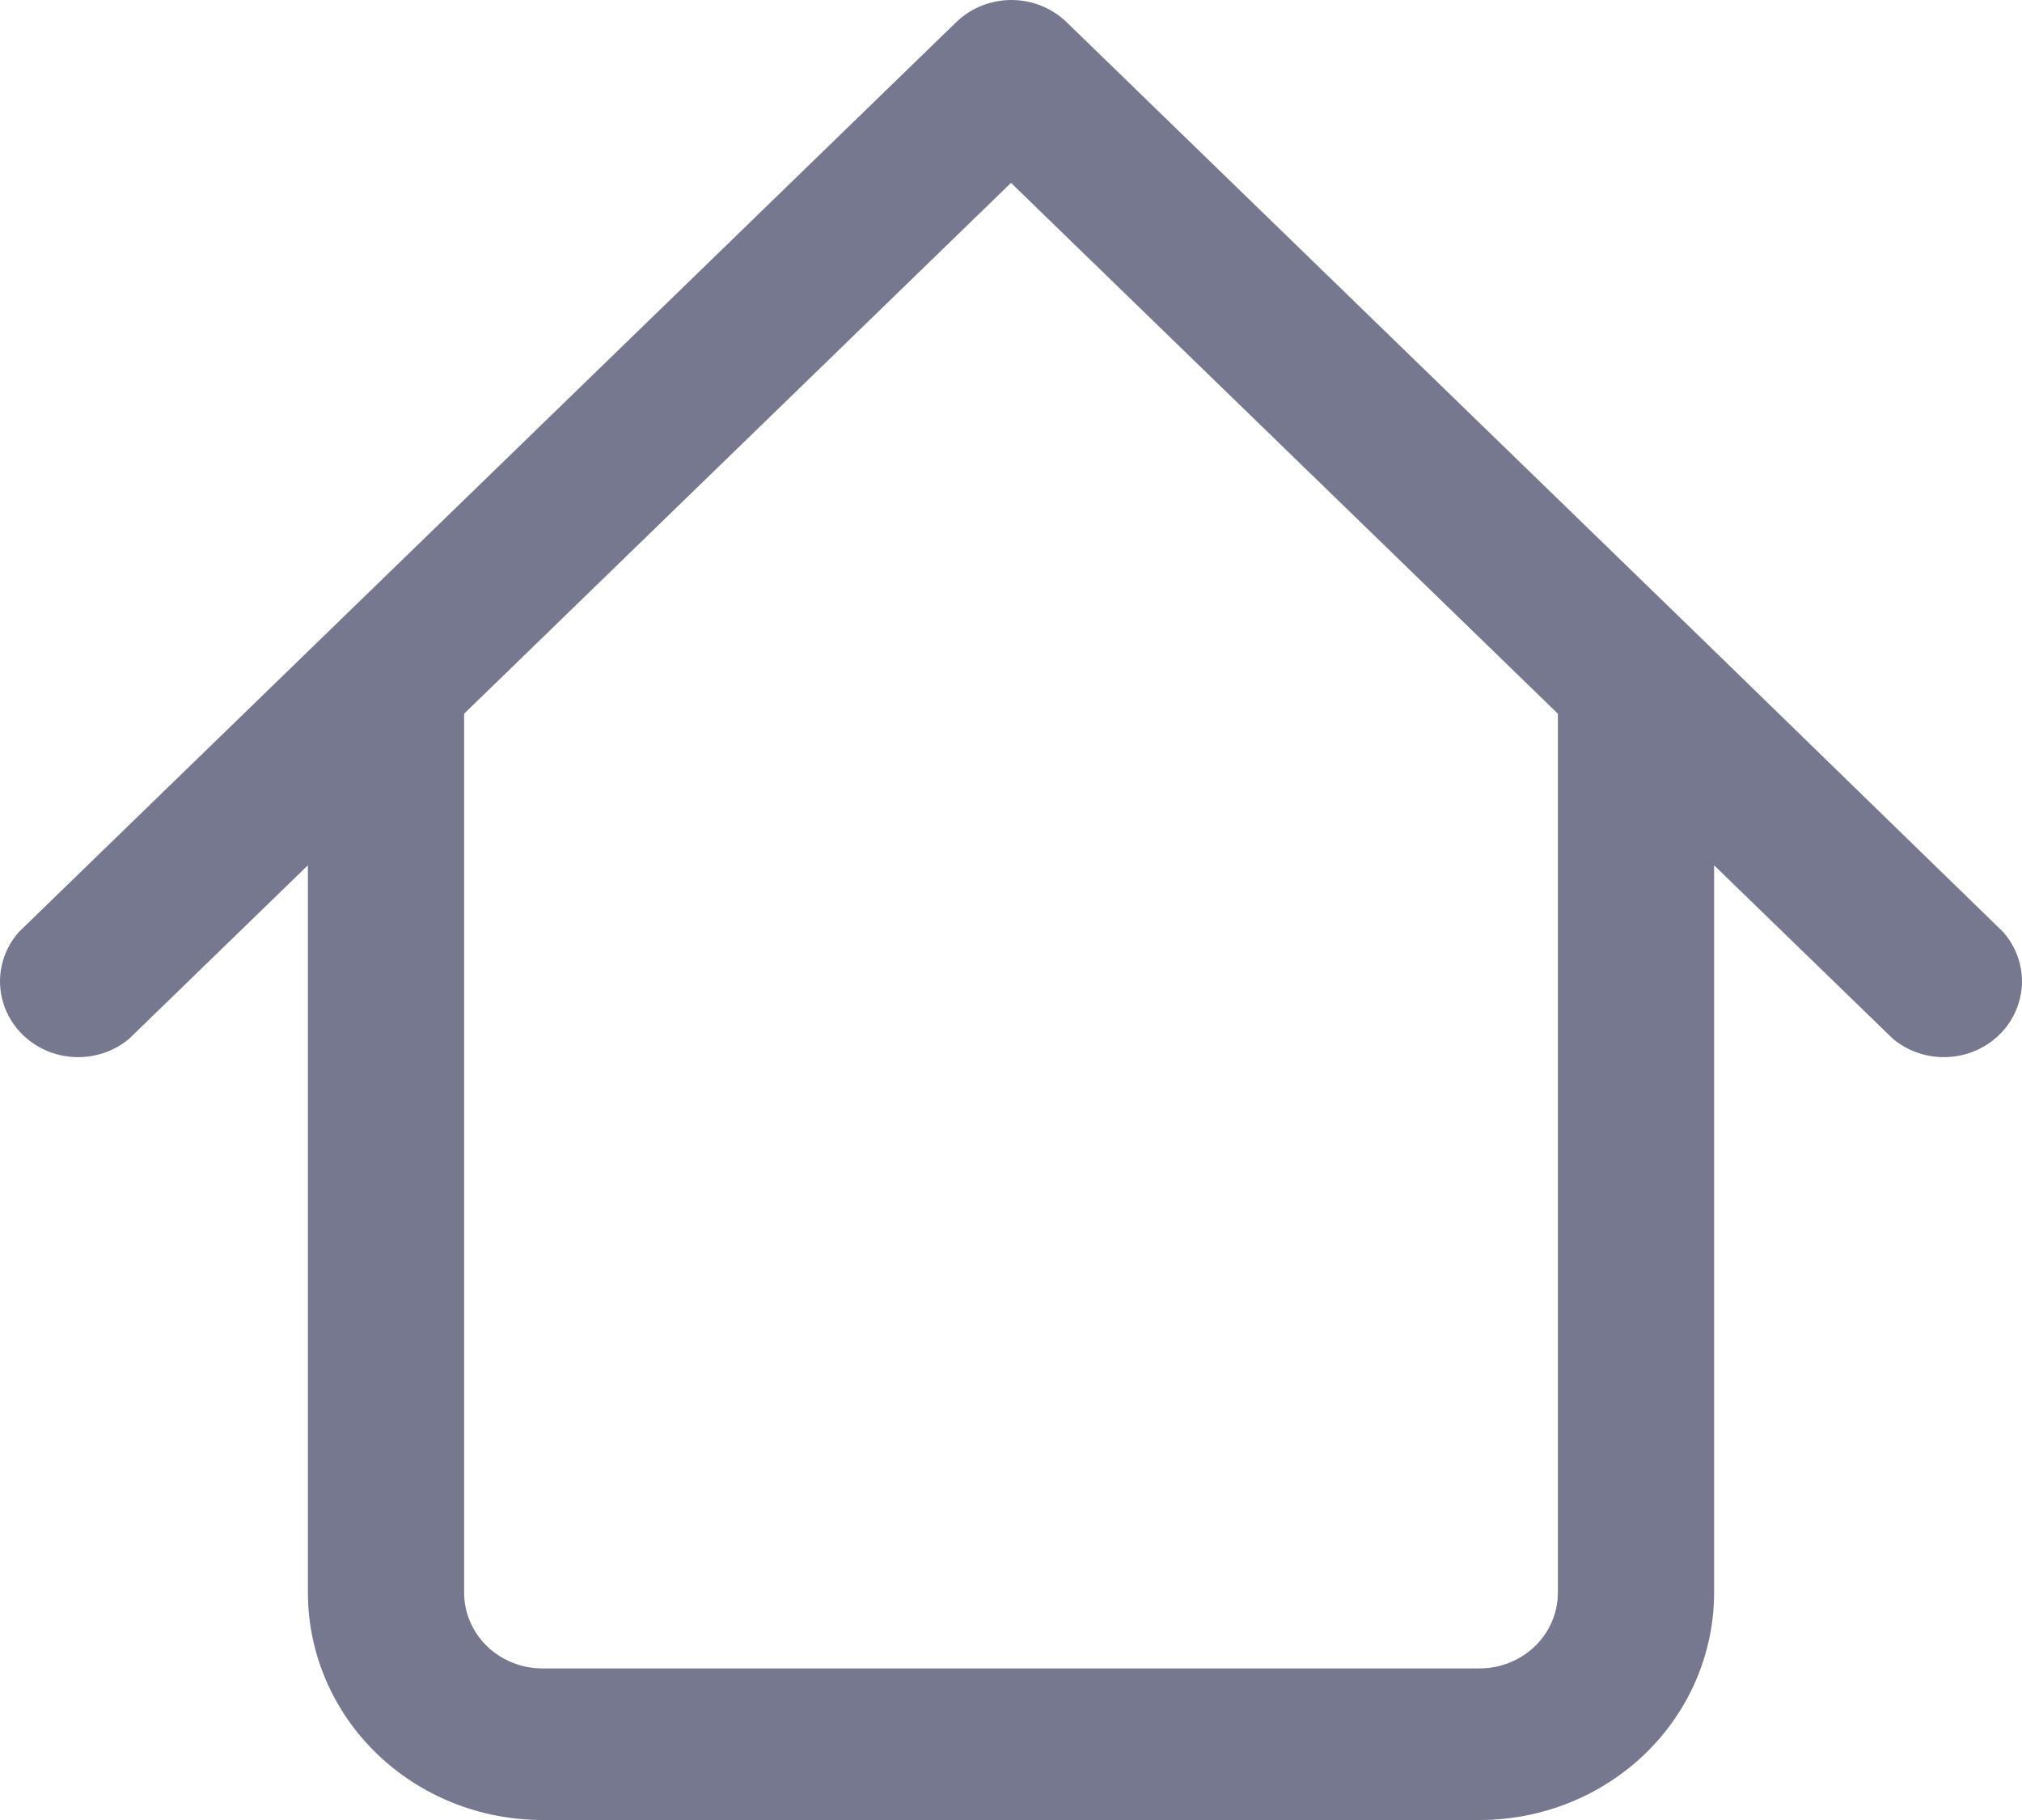 <svg width="30" height="27" viewBox="0 0 30 27" fill="none" xmlns="http://www.w3.org/2000/svg">
<path d="M25.096 9.327L15.823 0.327C15.606 0.118 15.312 0 15.006 0C14.7 0 14.406 0.118 14.189 0.327L0.279 13.827C0.023 14.117 -0.064 14.512 0.048 14.878C0.159 15.243 0.454 15.529 0.83 15.637C1.207 15.745 1.615 15.661 1.913 15.413L4.568 12.837V23.625C4.568 24.52 4.934 25.379 5.586 26.012C6.238 26.644 7.123 27 8.045 27H21.955C22.877 27 23.762 26.644 24.414 26.012C25.066 25.379 25.432 24.52 25.432 23.625V12.837L28.087 15.413C28.385 15.661 28.793 15.745 29.17 15.637C29.546 15.529 29.841 15.243 29.952 14.878C30.064 14.512 29.977 14.117 29.721 13.827L25.096 9.327ZM23.114 23.626C23.114 23.924 22.992 24.21 22.775 24.421C22.557 24.632 22.262 24.751 21.955 24.751H8.045C7.738 24.751 7.443 24.632 7.225 24.421C7.008 24.21 6.886 23.924 6.886 23.626V10.588L15 2.713L23.114 10.588V23.626Z" fill="#76788F"/>
</svg>
